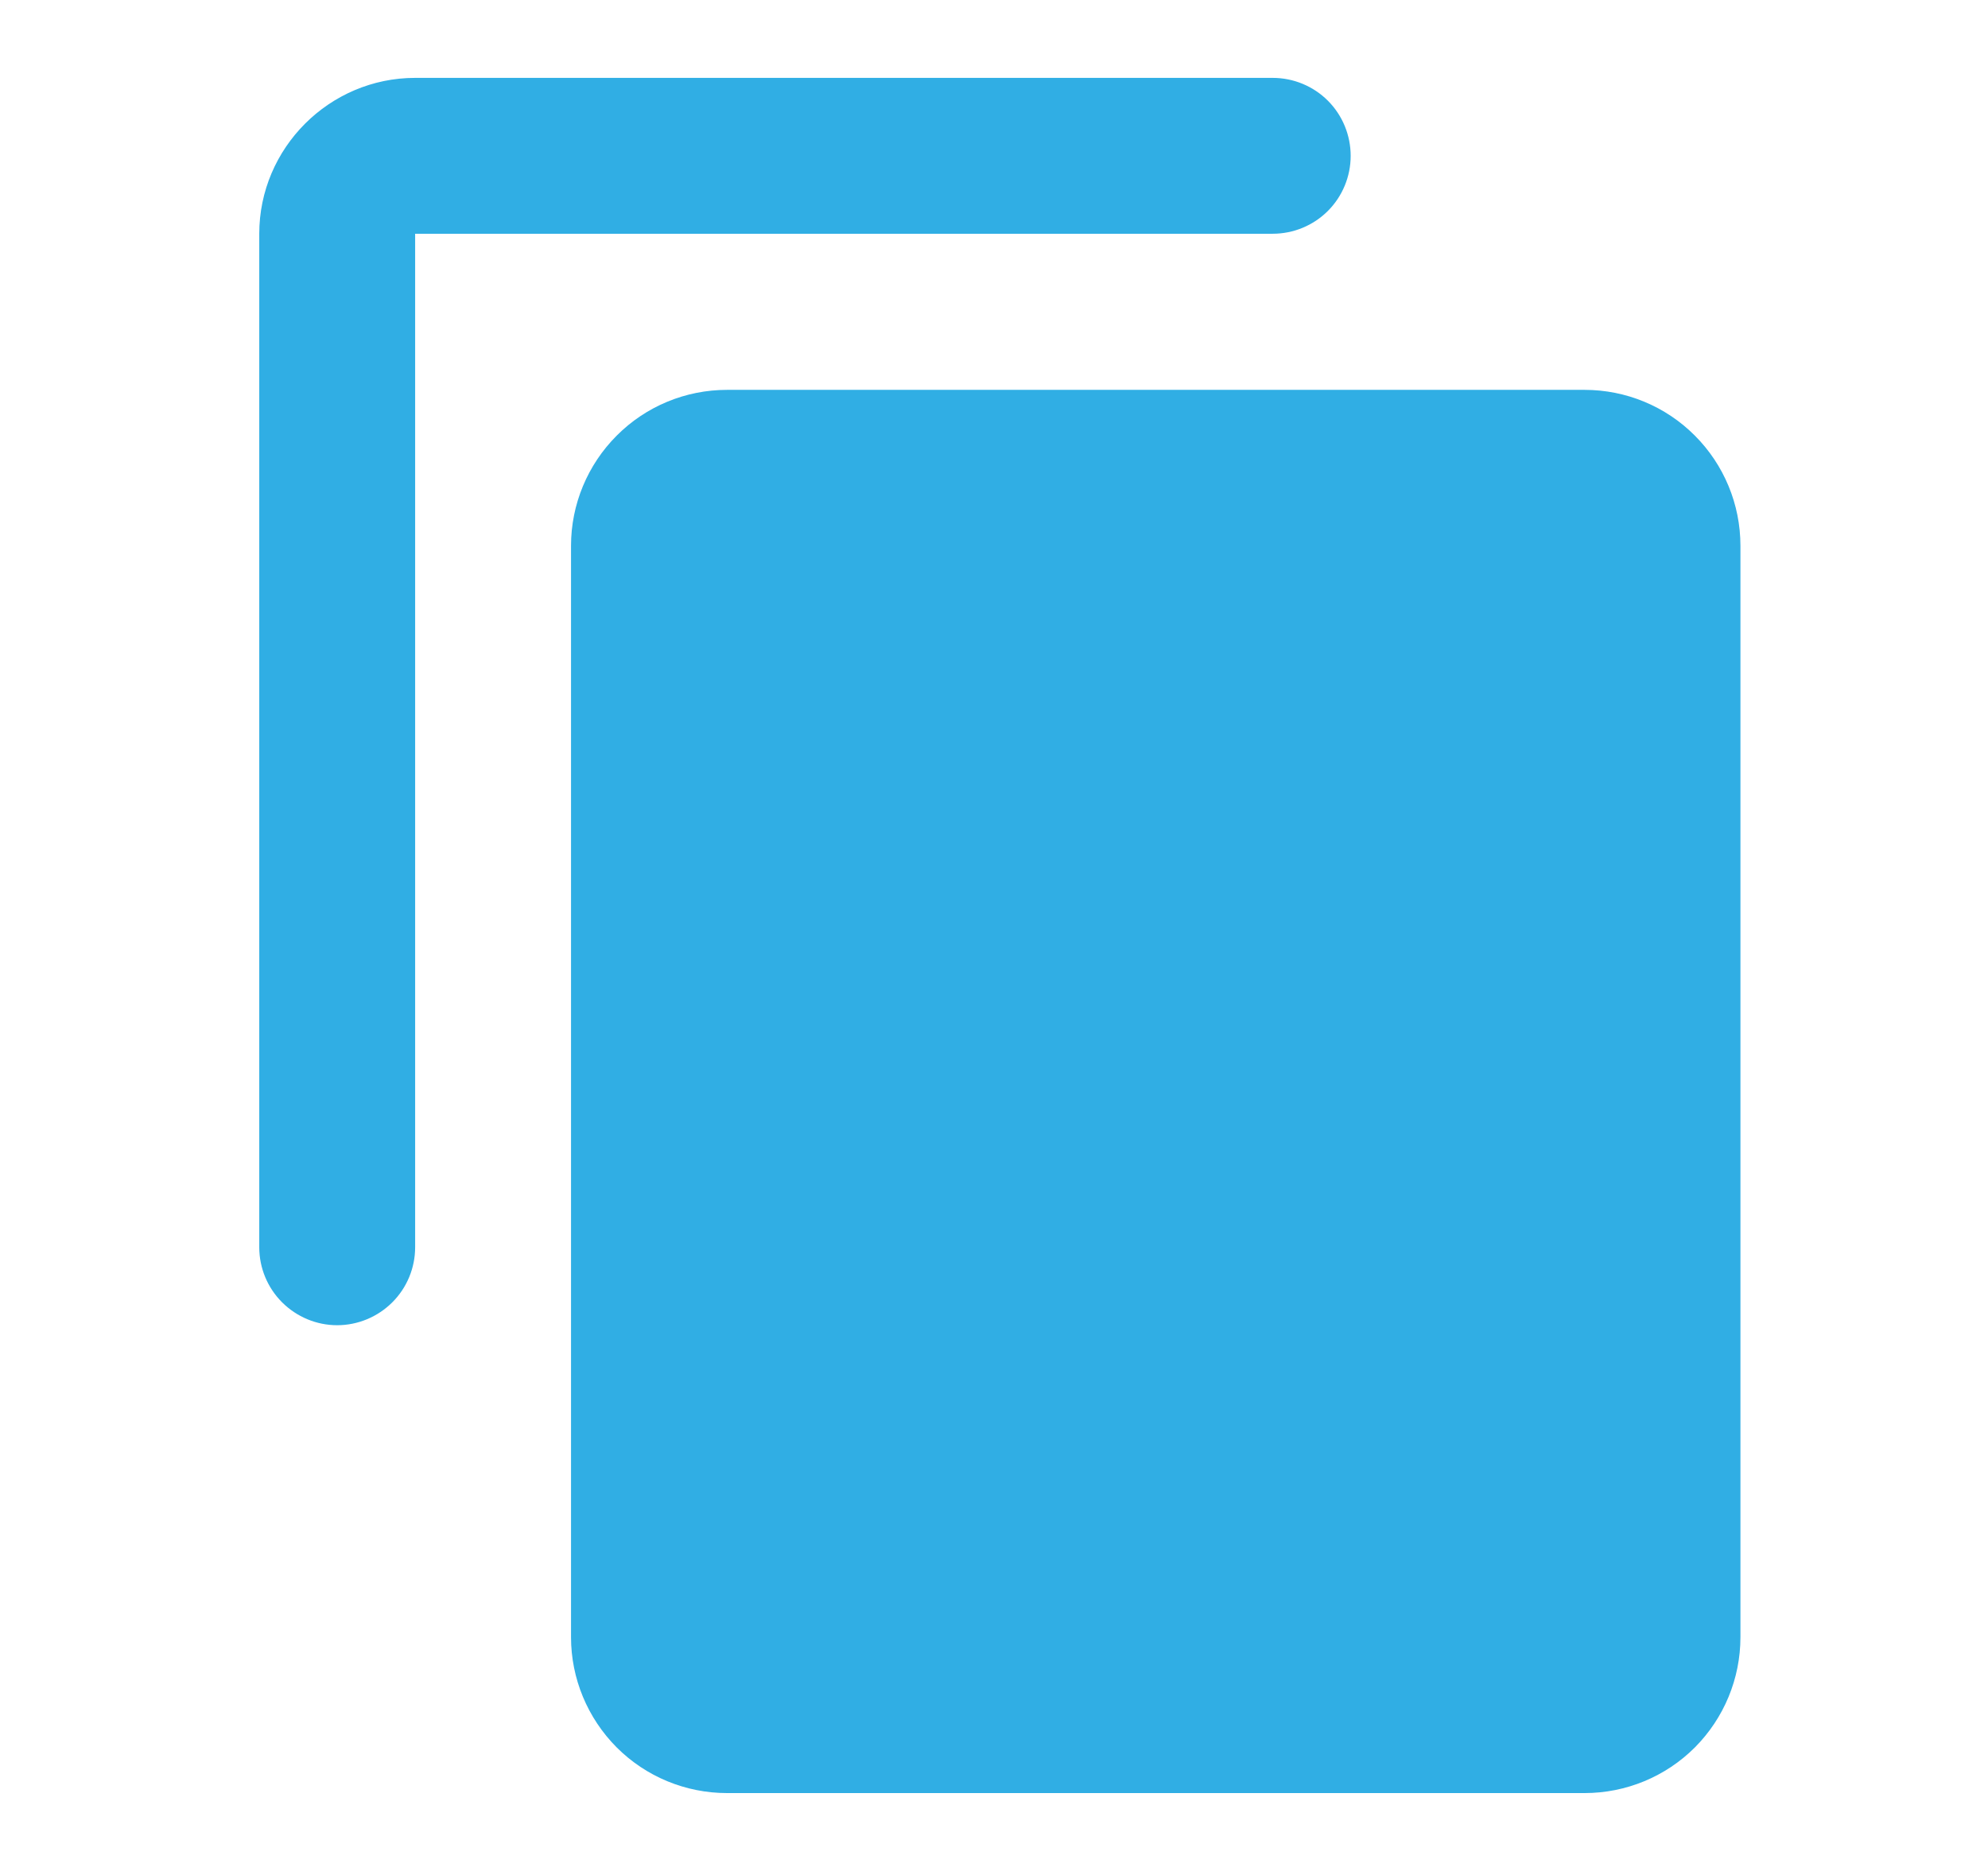 <svg width="17" height="16" viewBox="0 0 17 16" fill="none" xmlns="http://www.w3.org/2000/svg">
<path d="M10.883 0.666C11.06 0.666 11.23 0.736 11.355 0.861C11.48 0.986 11.55 1.156 11.55 1.333C11.55 1.509 11.48 1.679 11.355 1.804C11.23 1.929 11.06 1.999 10.883 1.999H3.55V10.666C3.55 10.843 3.48 11.012 3.355 11.137C3.23 11.262 3.06 11.333 2.883 11.333C2.707 11.333 2.537 11.262 2.412 11.137C2.287 11.012 2.217 10.843 2.217 10.666V1.999C2.217 1.266 2.817 0.666 3.55 0.666H10.883Z" fill="#30AEE4"/>
<path d="M6.217 3.334H13.55C13.904 3.334 14.243 3.474 14.493 3.725C14.743 3.975 14.883 4.314 14.883 4.667V14.001C14.883 14.354 14.743 14.693 14.493 14.944C14.243 15.194 13.904 15.334 13.55 15.334H6.217C5.863 15.334 5.524 15.194 5.274 14.944C5.024 14.693 4.883 14.354 4.883 14.001V4.667C4.883 4.314 5.024 3.975 5.274 3.725C5.524 3.474 5.863 3.334 6.217 3.334Z" fill="#30AEE4"/>
</svg>

